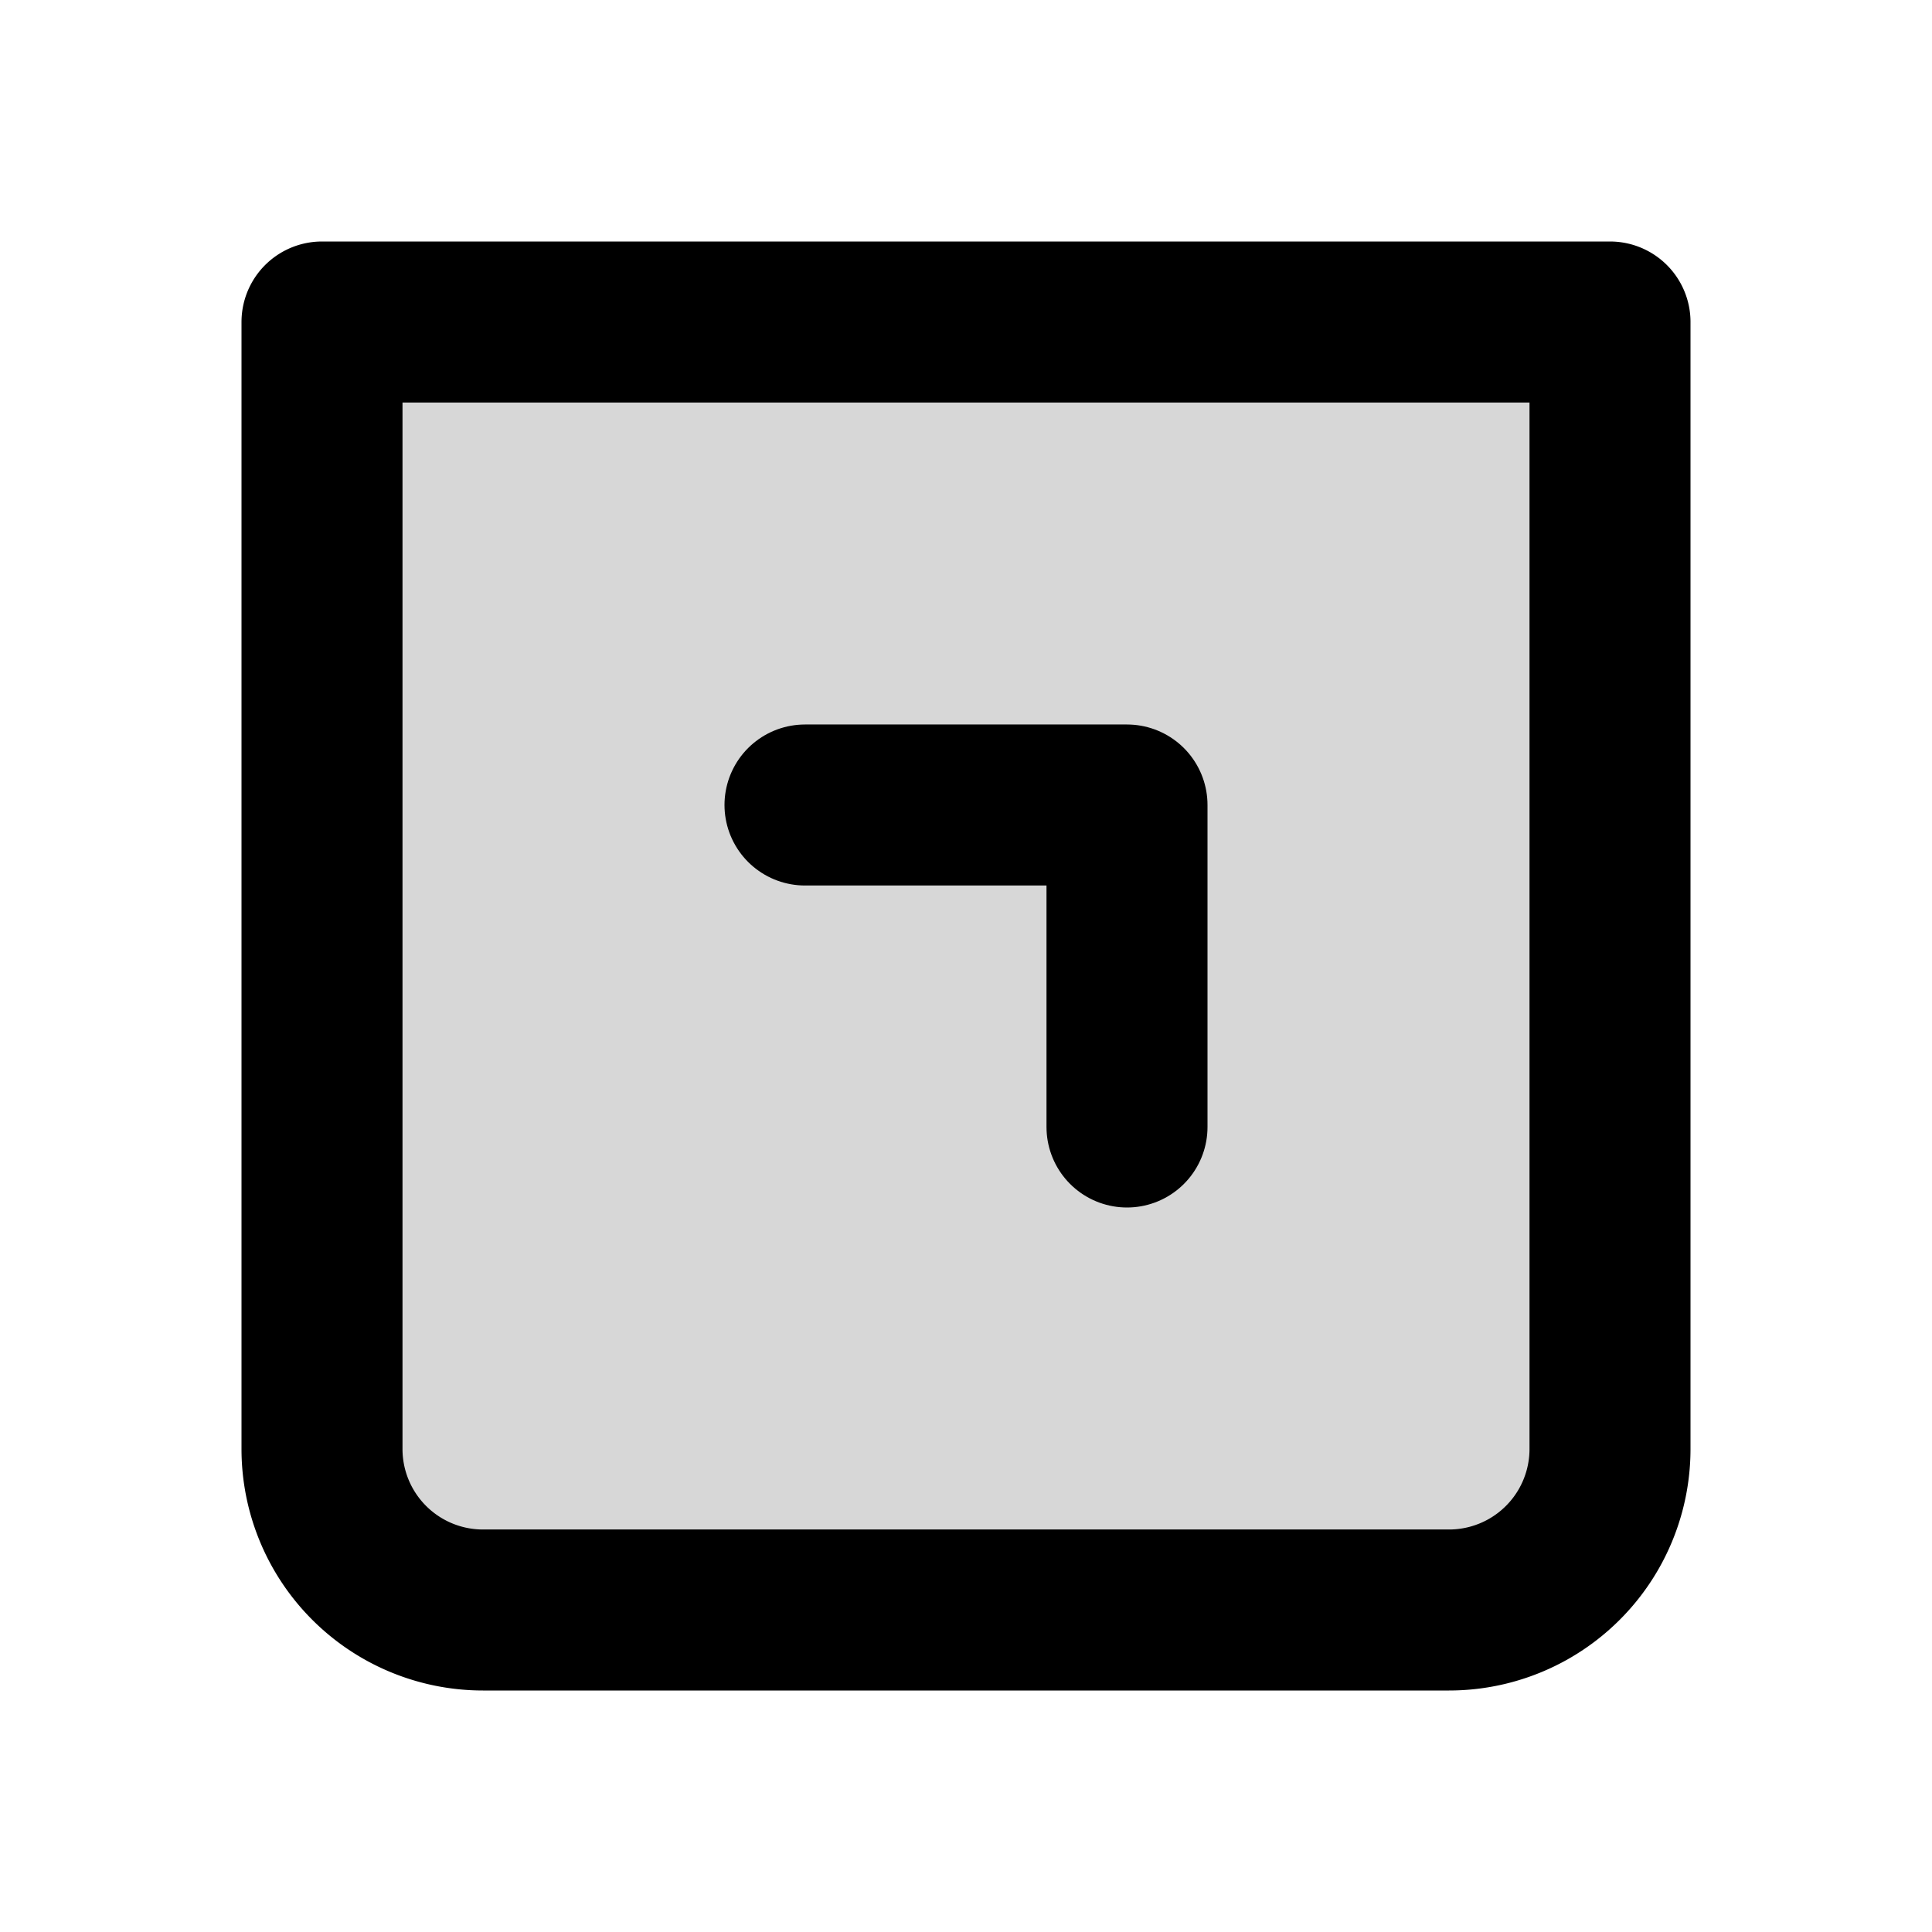 <svg xmlns="http://www.w3.org/2000/svg" width="512" height="512" viewBox="0 0 24 24"><g fill="none"><path fill="#000000" d="M4 4h16v14a2 2 0 0 1-2 2H6a2 2 0 0 1-2-2V4Z" opacity=".16"/><path stroke="#000000" stroke-linecap="round" stroke-linejoin="round" stroke-width="2" d="M4 4h16v14a2 2 0 0 1-2 2H6a2 2 0 0 1-2-2V4Z"/><path stroke="#000000" stroke-linecap="round" stroke-linejoin="round" stroke-width="2" d="M14 14v-4h-4"/></g></svg>